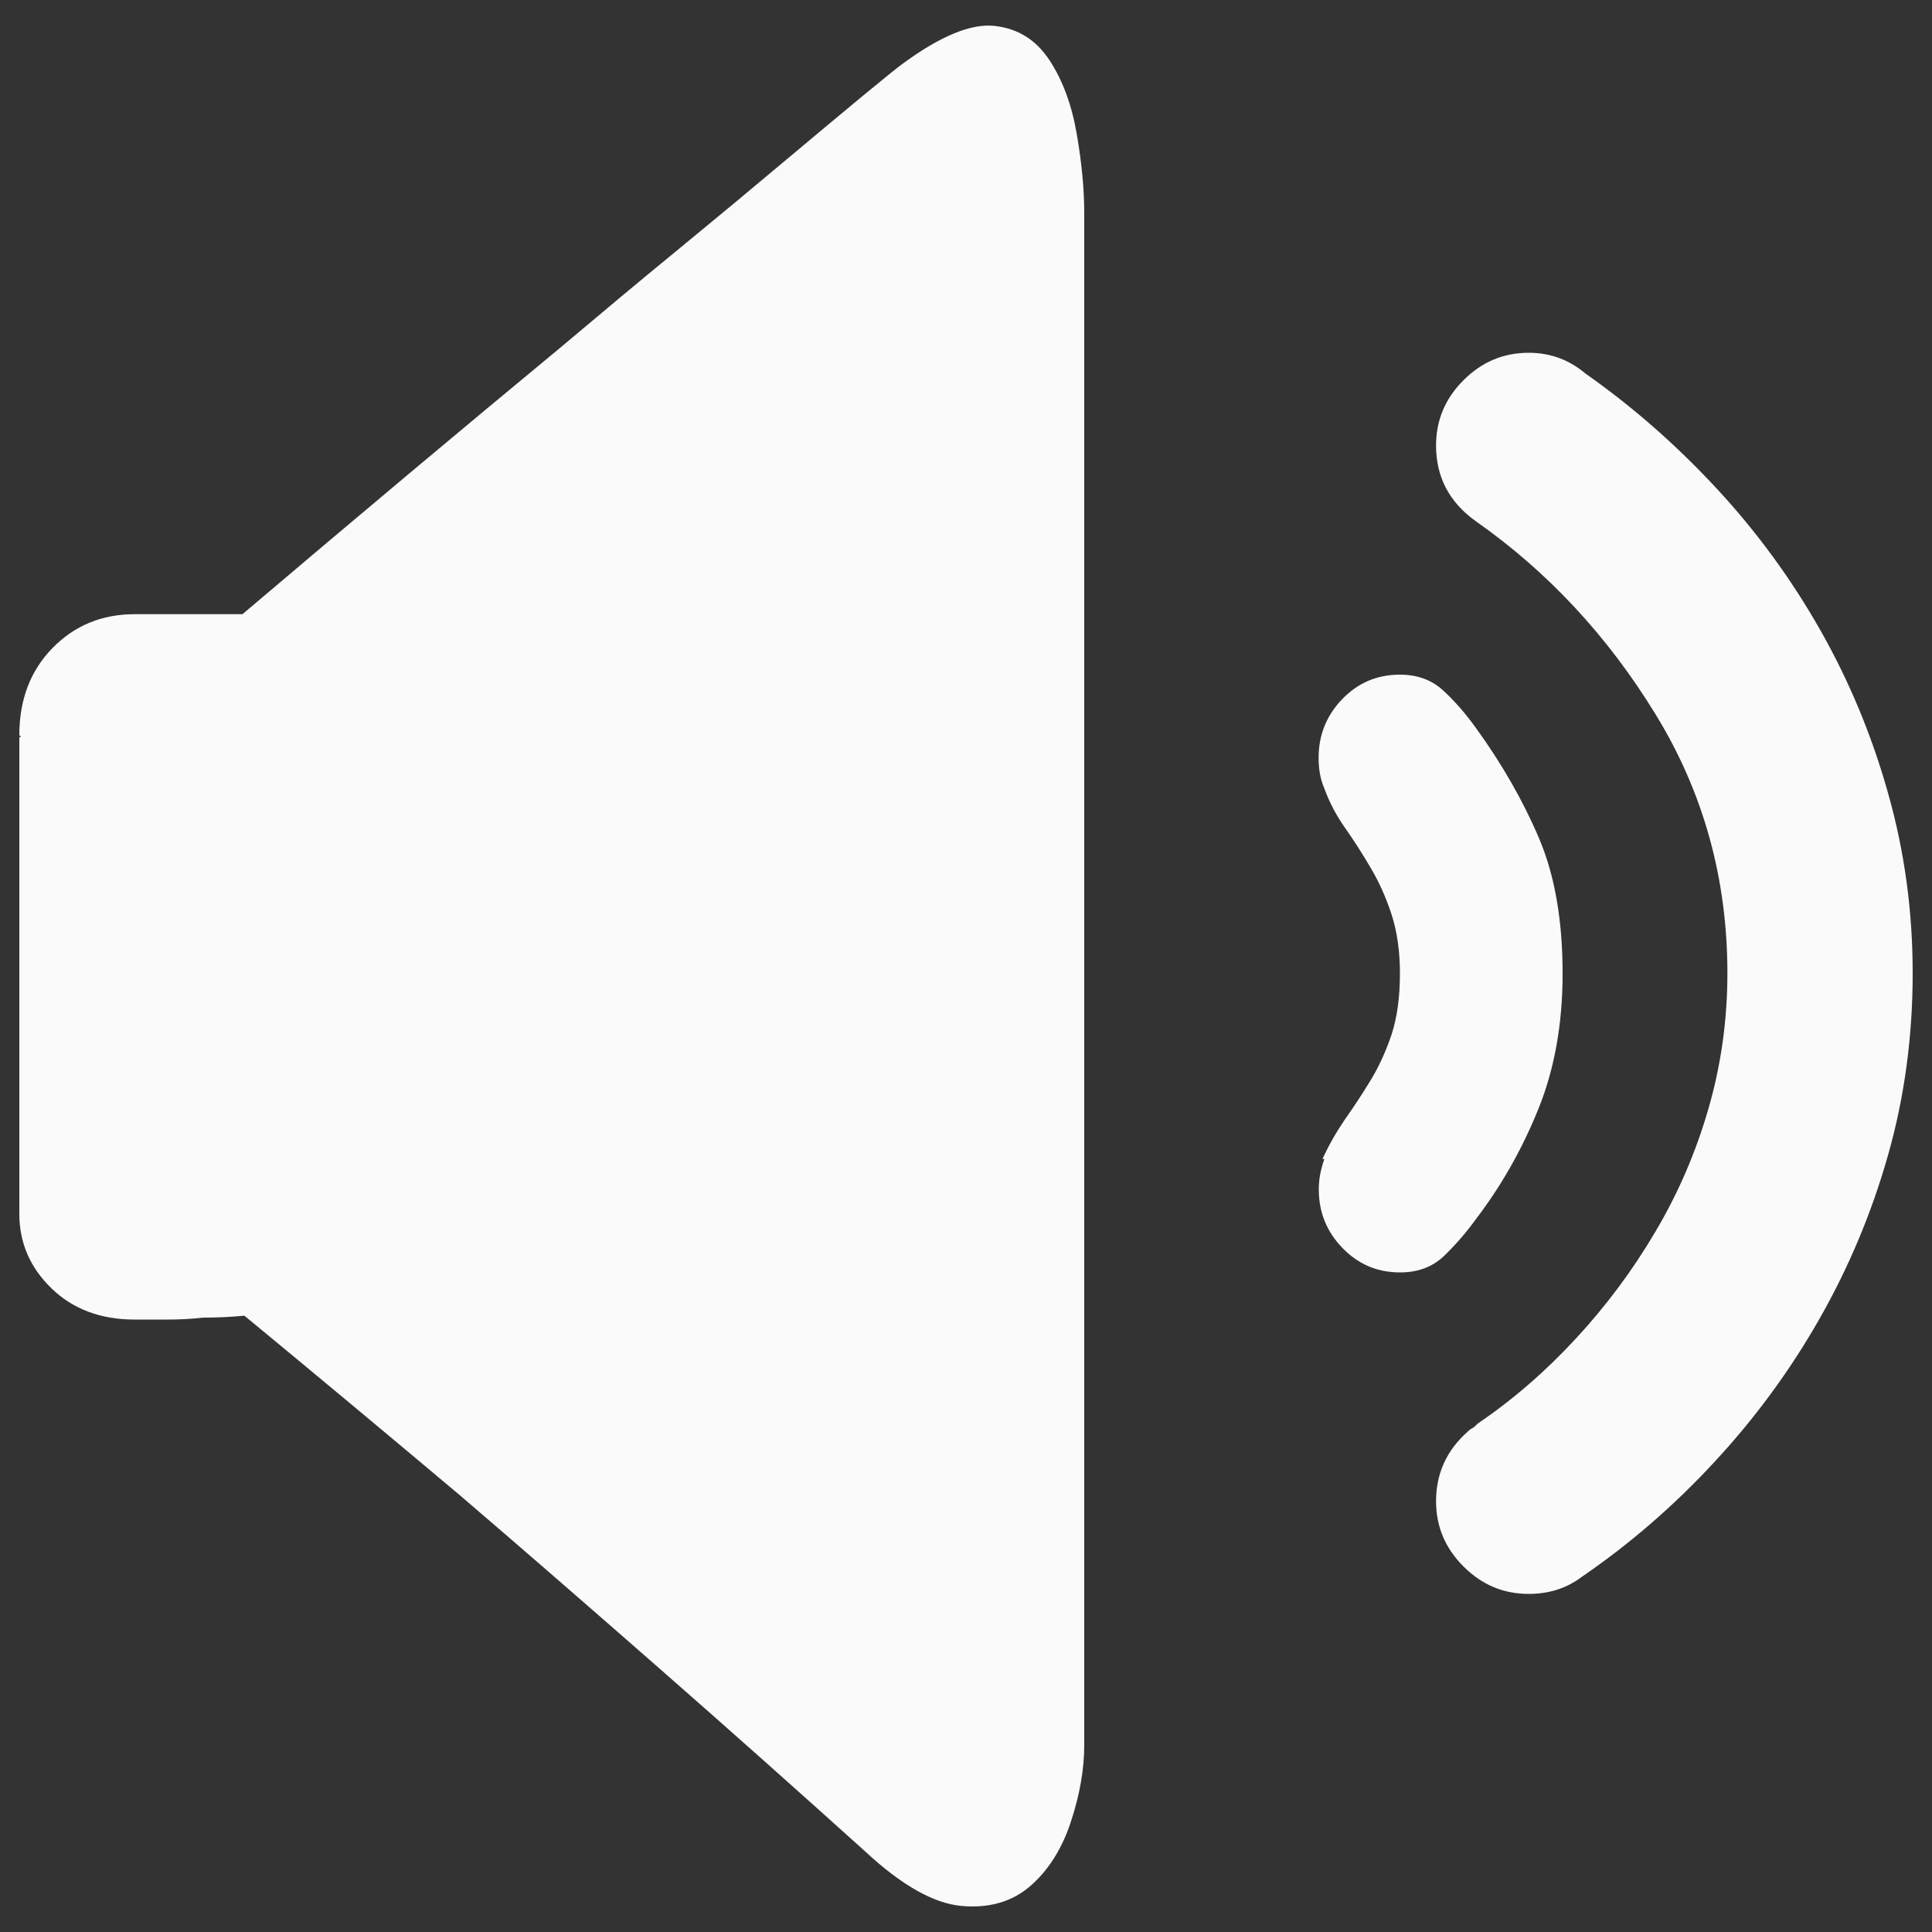 <?xml version="1.0" encoding="utf-8"?>
<!-- Svg Vector Icons : http://www.onlinewebfonts.com/icon -->
<!DOCTYPE svg PUBLIC "-//W3C//DTD SVG 1.1//EN" "http://www.w3.org/Graphics/SVG/1.1/DTD/svg11.dtd">
<svg version="1.1" xmlns="http://www.w3.org/2000/svg" xmlns:xlink="http://www.w3.org/1999/xlink" x="0px" y="0px" viewBox="0 0 1000 1000" enable-background="new 0 0 1000 1000" xml:space="preserve">
<rect x="0" y="0" width="1000" height="1000" fill="#333333" stroke="none"/>
<g><path fill="#FAFAFA" d="M818.7,816.2c-7.8,5.9-17,8.8-27.4,8.8c-13.1,0-24.3-4.7-33.8-14.2c-9.5-9.5-14.2-20.7-14.2-33.8c0-14.4,5.5-26.4,16.6-36.2c0.7-0.7,1.3-1.1,2-1.5c0.7-0.3,1.3-0.8,2-1.5l1-1c18.3-12.4,35.2-27.1,50.9-44.1c15.7-17,29.4-35.4,41.1-55.3c11.8-19.9,20.9-41.1,27.4-63.6c6.5-22.5,9.8-45.8,9.8-70c0-49-12.4-93.7-37.2-134.1c-24.8-40.5-55.8-73.8-93-99.9c-13.7-9.8-20.6-22.8-20.6-39.2c0-13.1,4.7-24.3,14.2-33.8c9.5-9.5,20.7-14.2,33.8-14.2c11.1,0,20.9,3.6,29.4,10.8c24.2,17,46.7,36.7,67.6,59.2c20.9,22.5,38.8,47,53.8,73.4c15,26.4,26.8,54.7,35.2,84.7c8.5,30,12.7,61,12.7,93c0,32.6-4.2,64-12.7,94c-8.5,30-20.4,58.4-35.7,85.2s-33.4,51.4-54.3,73.9C866.3,779.5,843.5,799.2,818.7,816.2L818.7,816.2z M763.8,376.6c13.7,18.9,24.6,38,32.8,57.3c8.2,19.3,12.2,42.6,12.2,70c0,26.1-4.2,49.6-12.7,70.5c-8.5,20.9-19.3,39.8-32.3,56.8c-5.2,7.2-10.8,13.5-16.6,19.1c-5.9,5.5-13.4,8.3-22.5,8.3c-11.8,0-21.7-4.2-29.9-12.7c-8.2-8.5-12.2-18.6-12.2-30.3c0-5.2,1-10.4,2.9-15.7h-1c3.3-7.2,7.2-14,11.7-20.6c4.6-6.5,9-13.2,13.2-20.1c4.2-6.9,7.8-14.7,10.8-23.5c2.9-8.8,4.4-19.4,4.4-31.8c0-11.7-1.5-22-4.4-30.8c-2.9-8.8-6.5-16.8-10.8-24c-4.2-7.2-8.6-14-13.2-20.6c-4.6-6.5-8.2-13.4-10.8-20.6c-2-4.6-2.9-9.8-2.9-15.7c0-11.7,4.1-21.9,12.2-30.3c8.2-8.5,18.1-12.7,29.9-12.7c9.1,0,16.6,2.8,22.5,8.3C753.1,363,758.6,369.4,763.8,376.6L763.8,376.6z M447.6,958.1c-33.3-30-68.5-61.4-105.7-94c-37.2-32.6-71.8-62.7-103.8-90.1c-37.2-31.3-74.4-62.3-111.6-93c-7.2,0.7-14.4,1-21.5,1c-5.9,0.7-12.1,1-18.6,1H69.7c-17.6,0-32-5.4-43.1-16.2S10,643.2,10,628.2V381.5h1l-1-1c0-18.3,5.7-33.3,17.1-45c11.4-11.7,25.6-17.6,42.6-17.6h55.8c60-50.9,114.5-96.6,163.5-137.1c20.9-17.6,41.4-34.8,61.7-51.4c20.2-16.6,38.5-31.8,54.8-45.5c16.3-13.7,30-25.1,41.1-34.3c11.1-9.1,17.9-14.7,20.6-16.6c19.6-14.4,35.4-20.9,47.5-19.6c12.1,1.3,21.5,7.2,28.4,17.6s11.6,23.2,14.2,38.2c2.6,15,3.9,28.7,3.9,41.1v790.1v2.9c0,12.4-2.3,25.6-6.9,39.6c-4.6,14-11.6,25.1-21,33.3c-9.5,8.2-21.4,11.6-35.7,10.3S466.6,975.8,447.6,958.1L447.6,958.1z"/></g>
</svg>